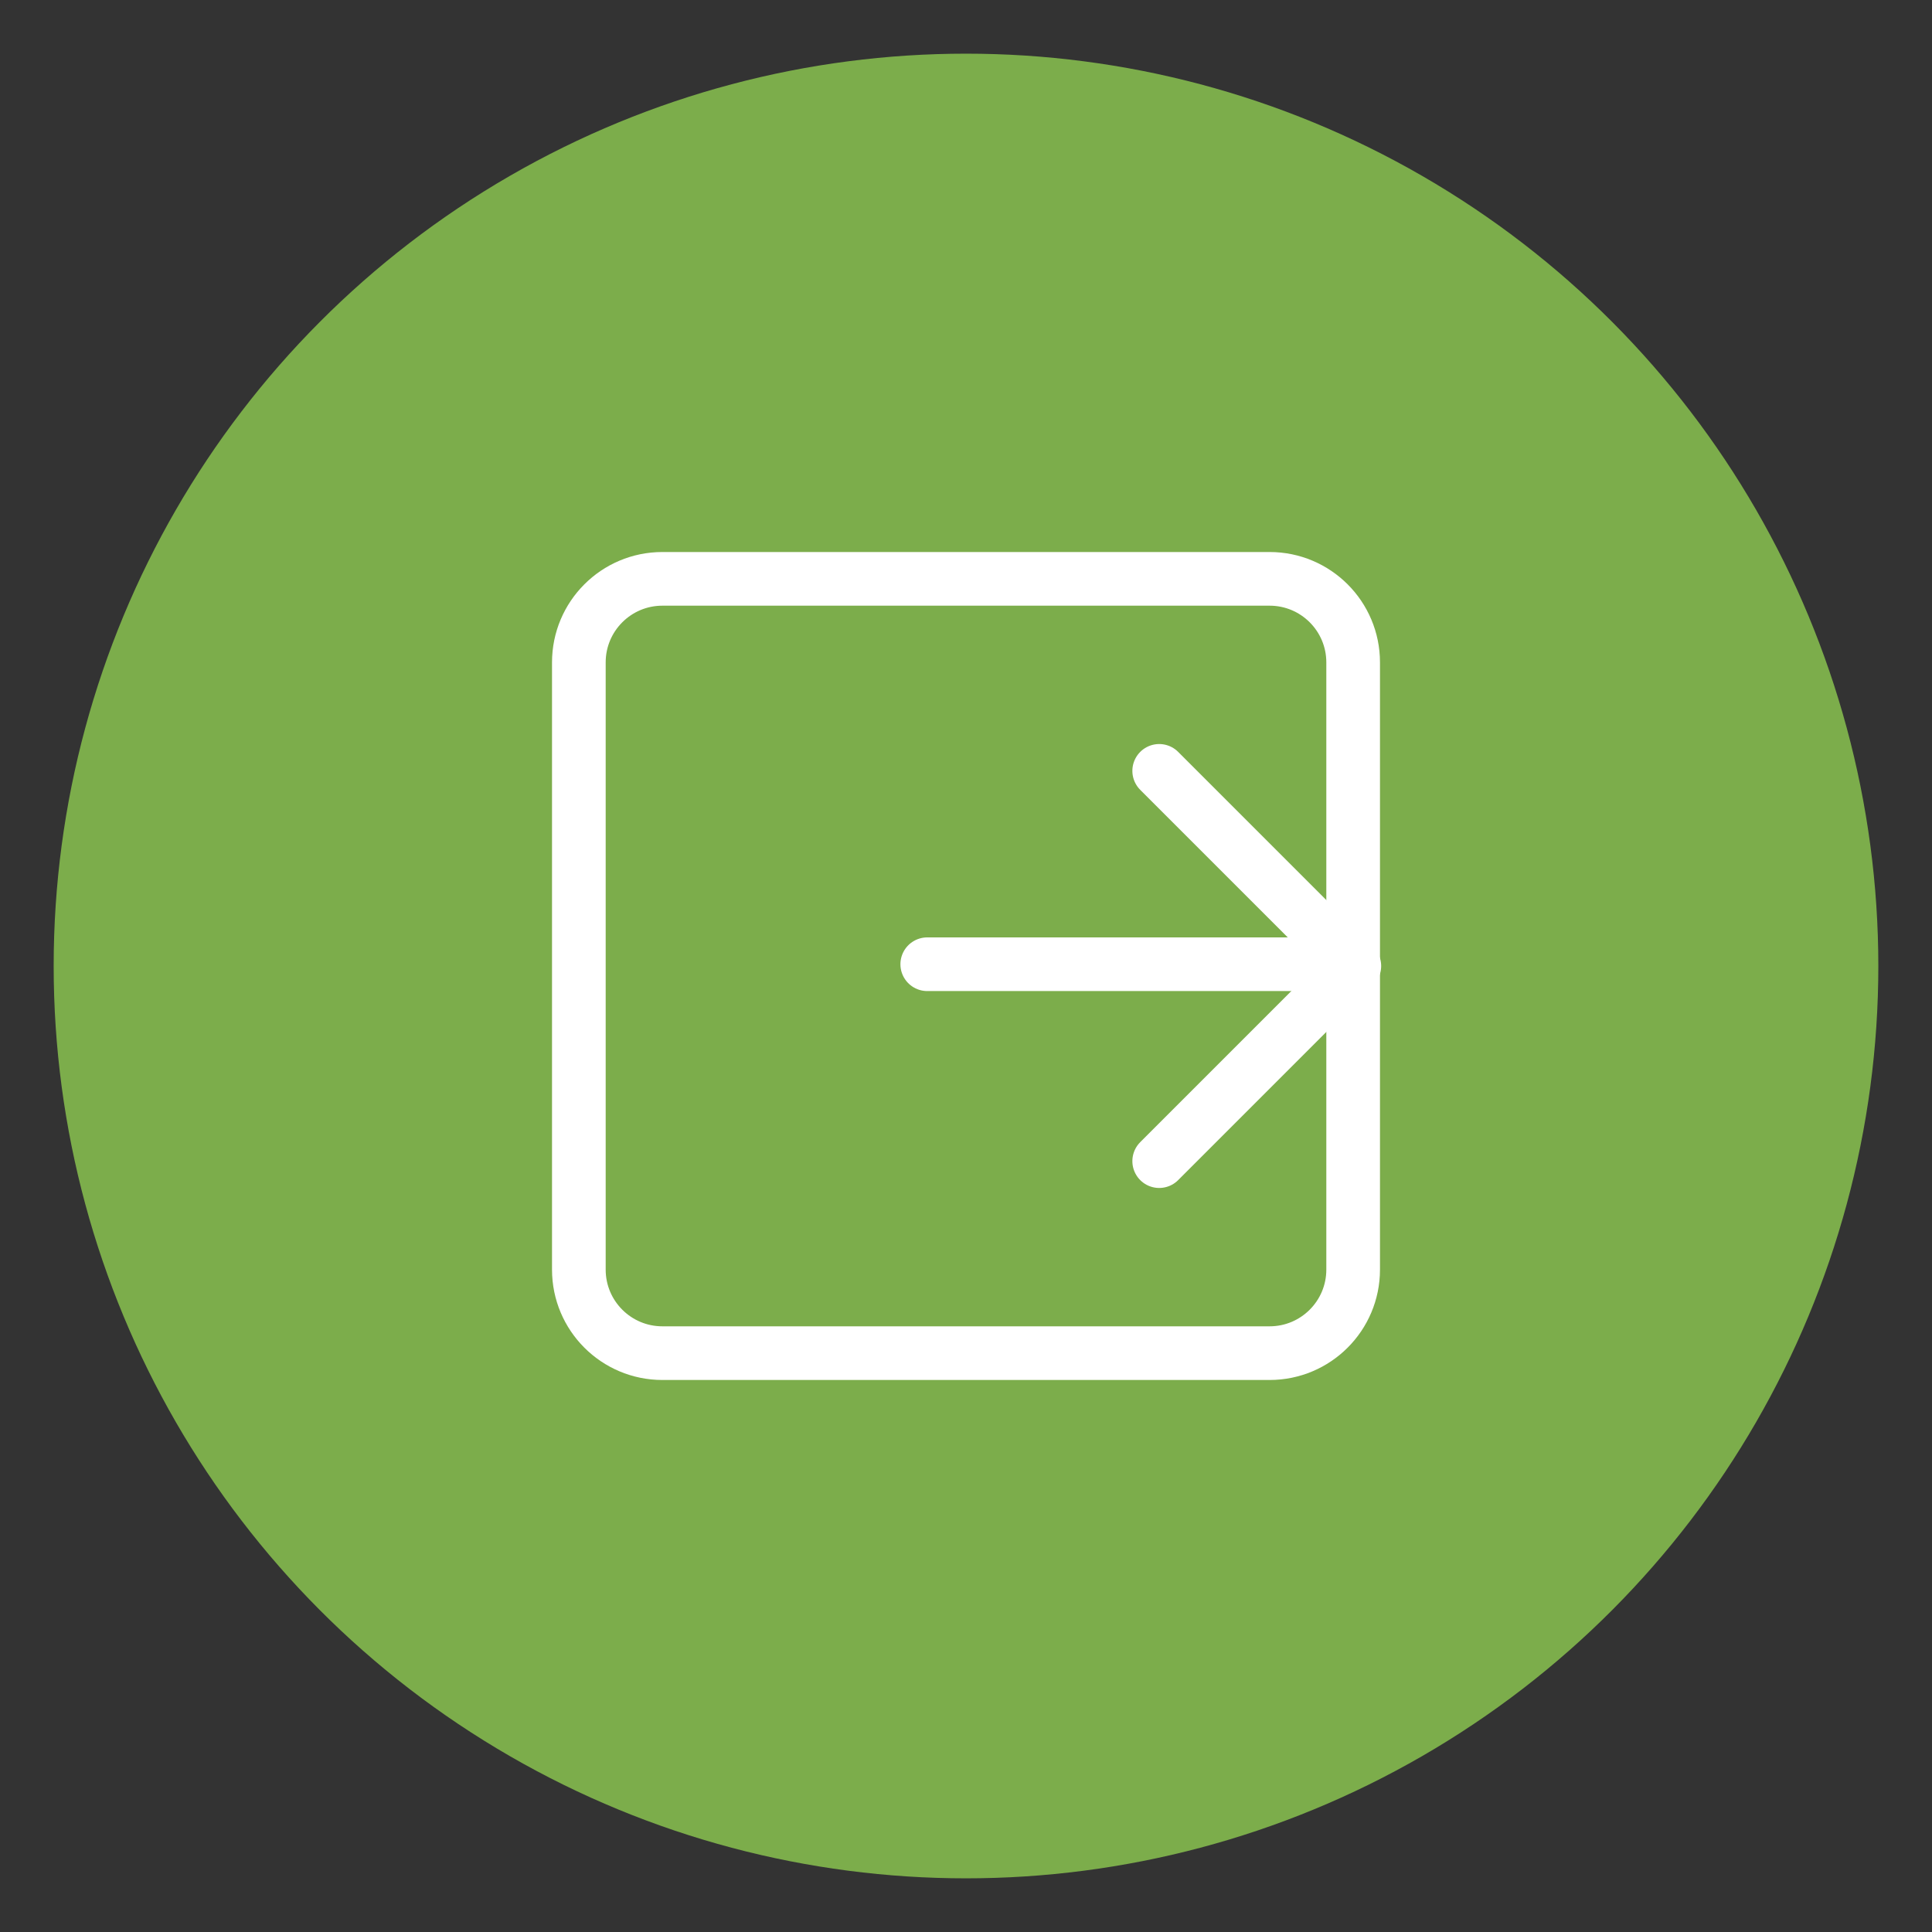<?xml version="1.0" encoding="UTF-8"?>
<svg width="36px" height="36px" viewBox="0 0 36 36" version="1.1" xmlns="http://www.w3.org/2000/svg" xmlns:xlink="http://www.w3.org/1999/xlink">
    <rect x="0" y="0" width="36" height="36" fill="#333333" stroke="none"/>
    <!-- Generator: Sketch 49.3 (51167) - http://www.bohemiancoding.com/sketch -->
    <title>入住政策</title>
    <desc>Created with Sketch.</desc>
    <defs></defs>
    <g id="入住政策" stroke="none" stroke-width="1" fill="none" fill-rule="evenodd">
        <g id="Group-27" transform="translate(1, 1)">
            <circle id="Oval-6" fill="#7CAD4B" cx="17" cy="17" r="17"></circle>
            <g id="Group-62" transform="translate(9, 9)" stroke="#FFFFFF">
                <path d="M15.214,13.657 L15.214,2.343 C15.214,1.483 14.517,0.786 13.657,0.786 L2.343,0.786 C1.483,0.786 0.786,1.483 0.786,2.343 L0.786,13.657 C0.786,14.517 1.483,15.214 2.343,15.214 L13.657,15.214 C14.517,15.214 15.214,14.517 15.214,13.657 Z" id="Rectangle-20"></path>
                <path d="M7.278,7.967 L15.014,7.967" id="Path-3" stroke-linecap="round"></path>
                <polyline id="Rectangle-22" stroke-linecap="round" stroke-linejoin="round" transform="translate(11.6, 8) rotate(-315) translate(-11.6, -8) " points="9.029 5.429 14.171 5.429 14.171 10.571"></polyline>
            </g>
        </g>
    </g>
</svg>